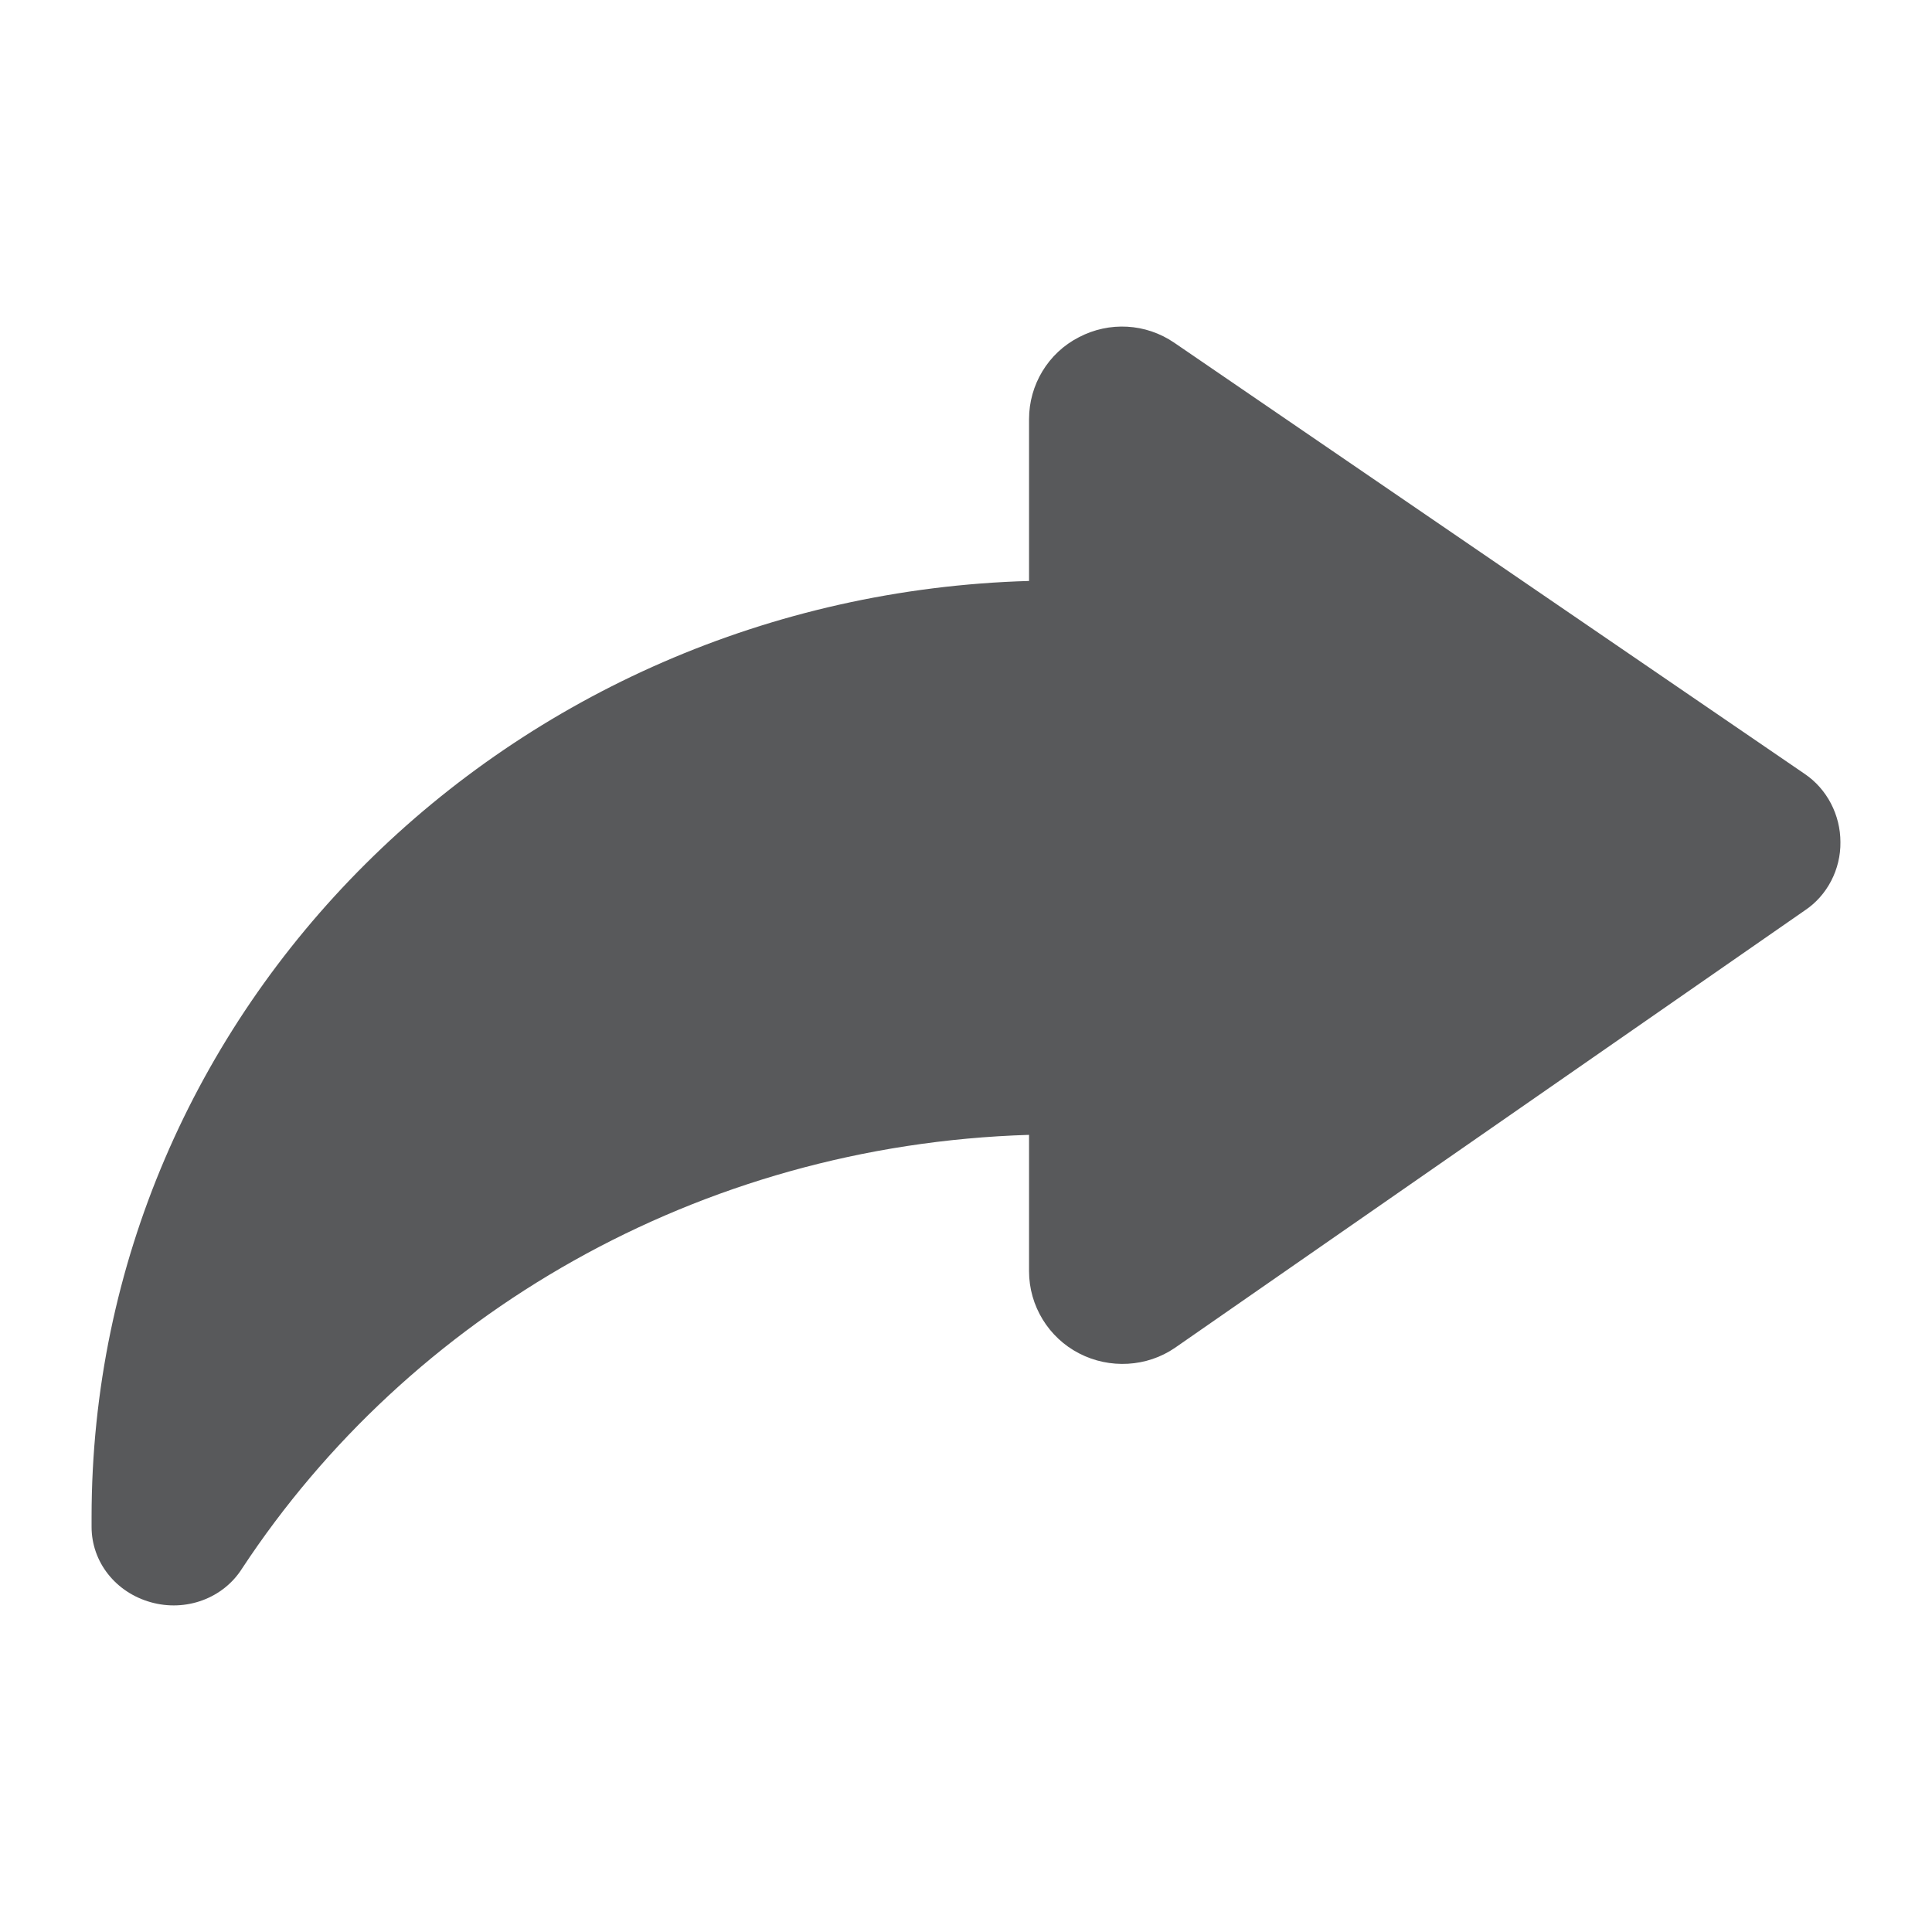 <?xml version="1.0" encoding="utf-8"?>
<!-- Generator: Adobe Illustrator 16.0.0, SVG Export Plug-In . SVG Version: 6.00 Build 0)  -->
<!DOCTYPE svg PUBLIC "-//W3C//DTD SVG 1.1//EN" "http://www.w3.org/Graphics/SVG/1.1/DTD/svg11.dtd">
<svg version="1.1" xmlns="http://www.w3.org/2000/svg" xmlns:xlink="http://www.w3.org/1999/xlink" x="0px" y="0px" width="30px"
	 height="30px" viewBox="0 0 30 30" enable-background="new 0 0 30 30" xml:space="preserve">
<g id="首頁BK" display="none">
</g>
<g id="首頁UI__x26__logo" display="none">
</g>
<g id="首頁UI__x26__logo_拷貝" display="none">
</g>
<g id="內頁_x5F_左" display="none">
</g>
<g id="內頁" display="none">
</g>
<g id="Easy_我的作品" display="none">
</g>
<g id="EASY_雲端作品庫" display="none">
</g>
<g id="福利中心頁_x5F_bk" display="none">
</g>
<g id="兌換商品" display="none">
</g>
<g id="版型下載" display="none">
</g>
<g id="Top_banner_1_" display="none">
</g>
<g id="商品說明" display="none">
</g>
<g id="填寫兌換頁" display="none">
</g>
<g id="會員資料" display="none">
</g>
<g id="集到先師" display="none">
</g>
<g id="Play" display="none">
	<g display="inline">
	</g>
</g>
<g id="製作頁">
	<g id="步驟2_1_" display="none">
		<g id="_x31__x3001_2">
			<g display="inline">
			</g>
		</g>
	</g>
	<g id="步驟1_1_" display="none">
		<g display="inline">
		</g>
	</g>
	<g id="提示_1_" display="none">
	</g>
	<path fill="#58595B" d="M15.979,9.021C7.904,9.254,1.424,15.666,1.422,23.557c0,0.057,0,0.098,0,0.152
		c0,0.547,0.375,1.018,0.918,1.17c0.543,0.154,1.125-0.057,1.42-0.525c2.59-3.932,7.08-6.574,12.219-6.732v2.119
		c0,0.535,0.303,1.031,0.779,1.275c0.471,0.244,1.051,0.213,1.488-0.088l9.779-6.791c0.35-0.232,0.559-0.641,0.553-1.061
		c0-0.42-0.207-0.824-0.555-1.059l-9.789-6.695c-0.443-0.303-1.01-0.332-1.48-0.086c-0.482,0.246-0.775,0.744-0.775,1.271V9.021
		L15.979,9.021z"/>
</g>
<g id="pop_up" display="none">
</g>
<g id="guide">
</g>
</svg>
